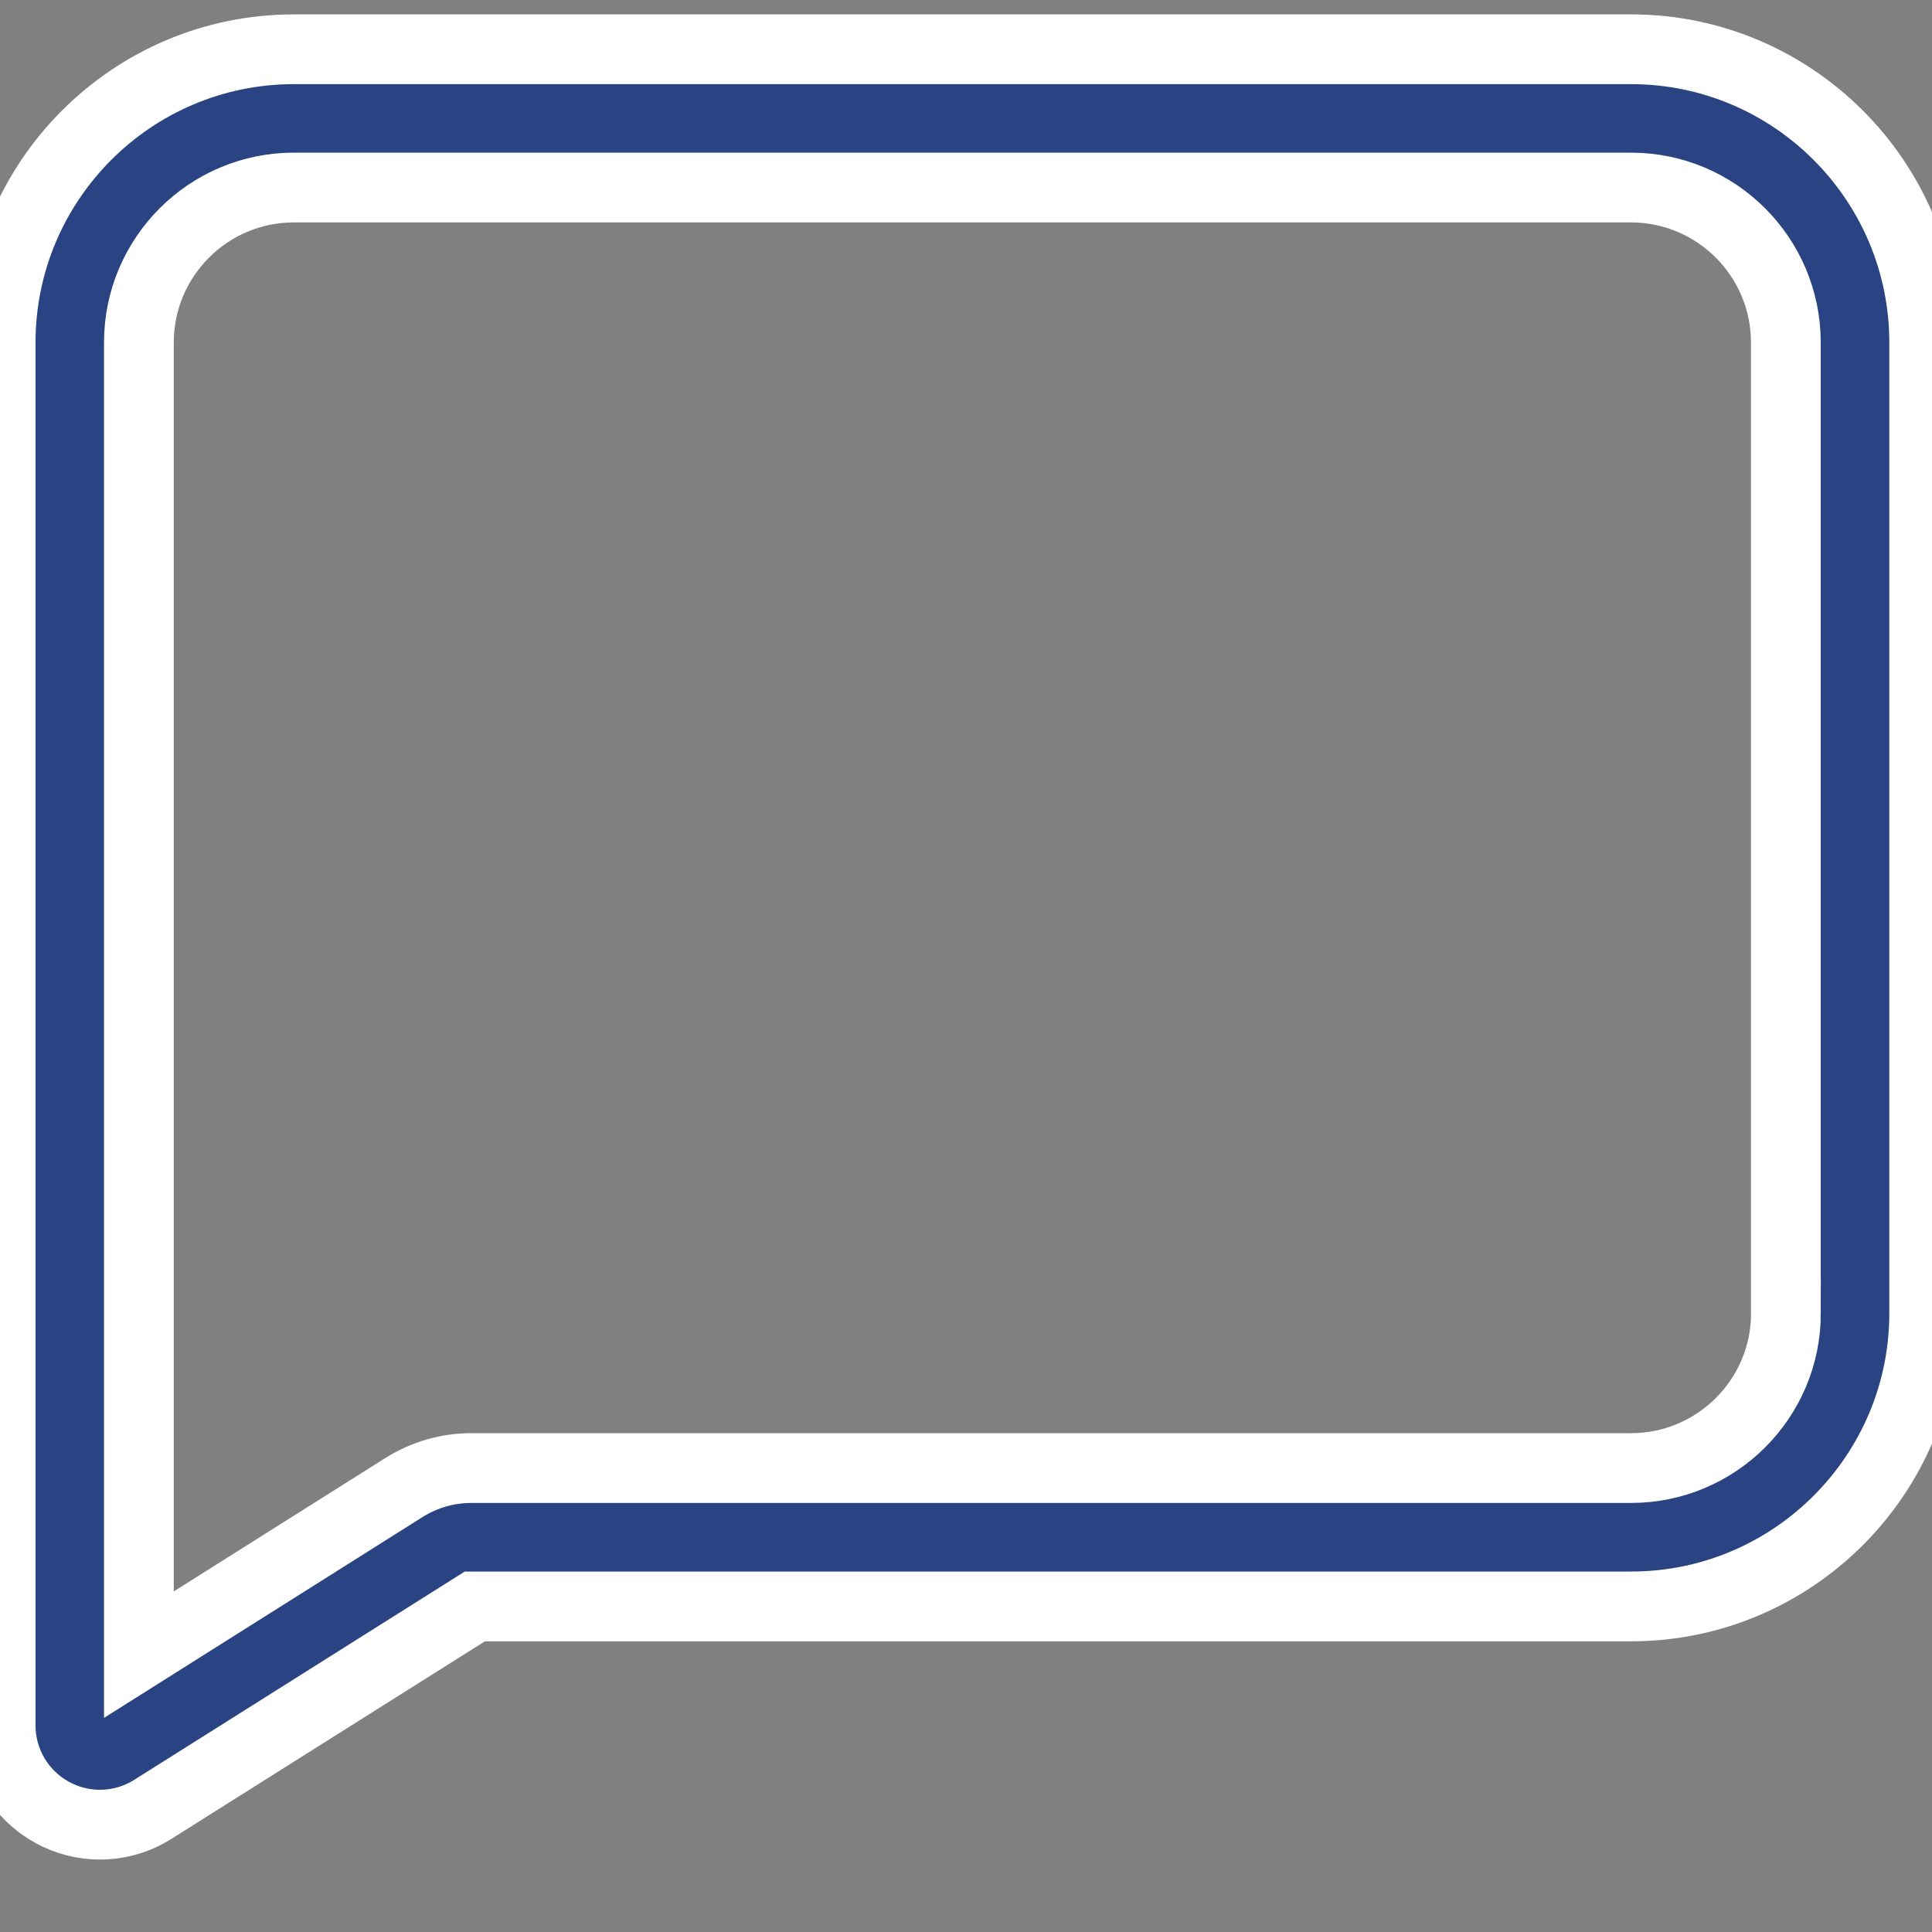 <?xml version="1.0" encoding="utf-8"?>
<!-- Generator: Adobe Illustrator 16.0.0, SVG Export Plug-In . SVG Version: 6.00 Build 0)  -->
<!DOCTYPE svg PUBLIC "-//W3C//DTD SVG 1.1//EN" "http://www.w3.org/Graphics/SVG/1.1/DTD/svg11.dtd">
<svg version="1.1" id="Layer_1" xmlns="http://www.w3.org/2000/svg" xmlns:xlink="http://www.w3.org/1999/xlink" x="0px" y="0px"
	 width="72px" height="72px" viewBox="0 0 72 72" enable-background="new 0 0 72 72" xml:space="preserve">
<rect x="0" y="0" width="72" height="72" fill="#808080" stroke="none"/>
<path fill="#2A4382" stroke="#FFFFFF" stroke-width="2.6" stroke-miterlimit="10" d="M60.784,1.836H10.95
	c-6.024,0-10.926,4.901-10.926,10.928v51.538c0,1.346,0.732,2.587,1.911,3.234C2.493,67.846,3.107,68,3.721,68
	c0.687,0,1.372-0.191,1.973-0.57l12.002-7.563h43.088c6.023,0,10.925-4.9,10.925-10.928V12.764
	C71.709,6.737,66.808,1.836,60.784,1.836z M66.557,48.938c0,3.184-2.589,5.772-5.772,5.772H17.57c-0.89,0-1.759,0.251-2.516,0.726
	l-9.878,6.228v-48.9c0-3.184,2.59-5.775,5.772-5.775h49.833c3.185,0,5.772,2.591,5.772,5.775v36.174H66.557z"/>
</svg>
